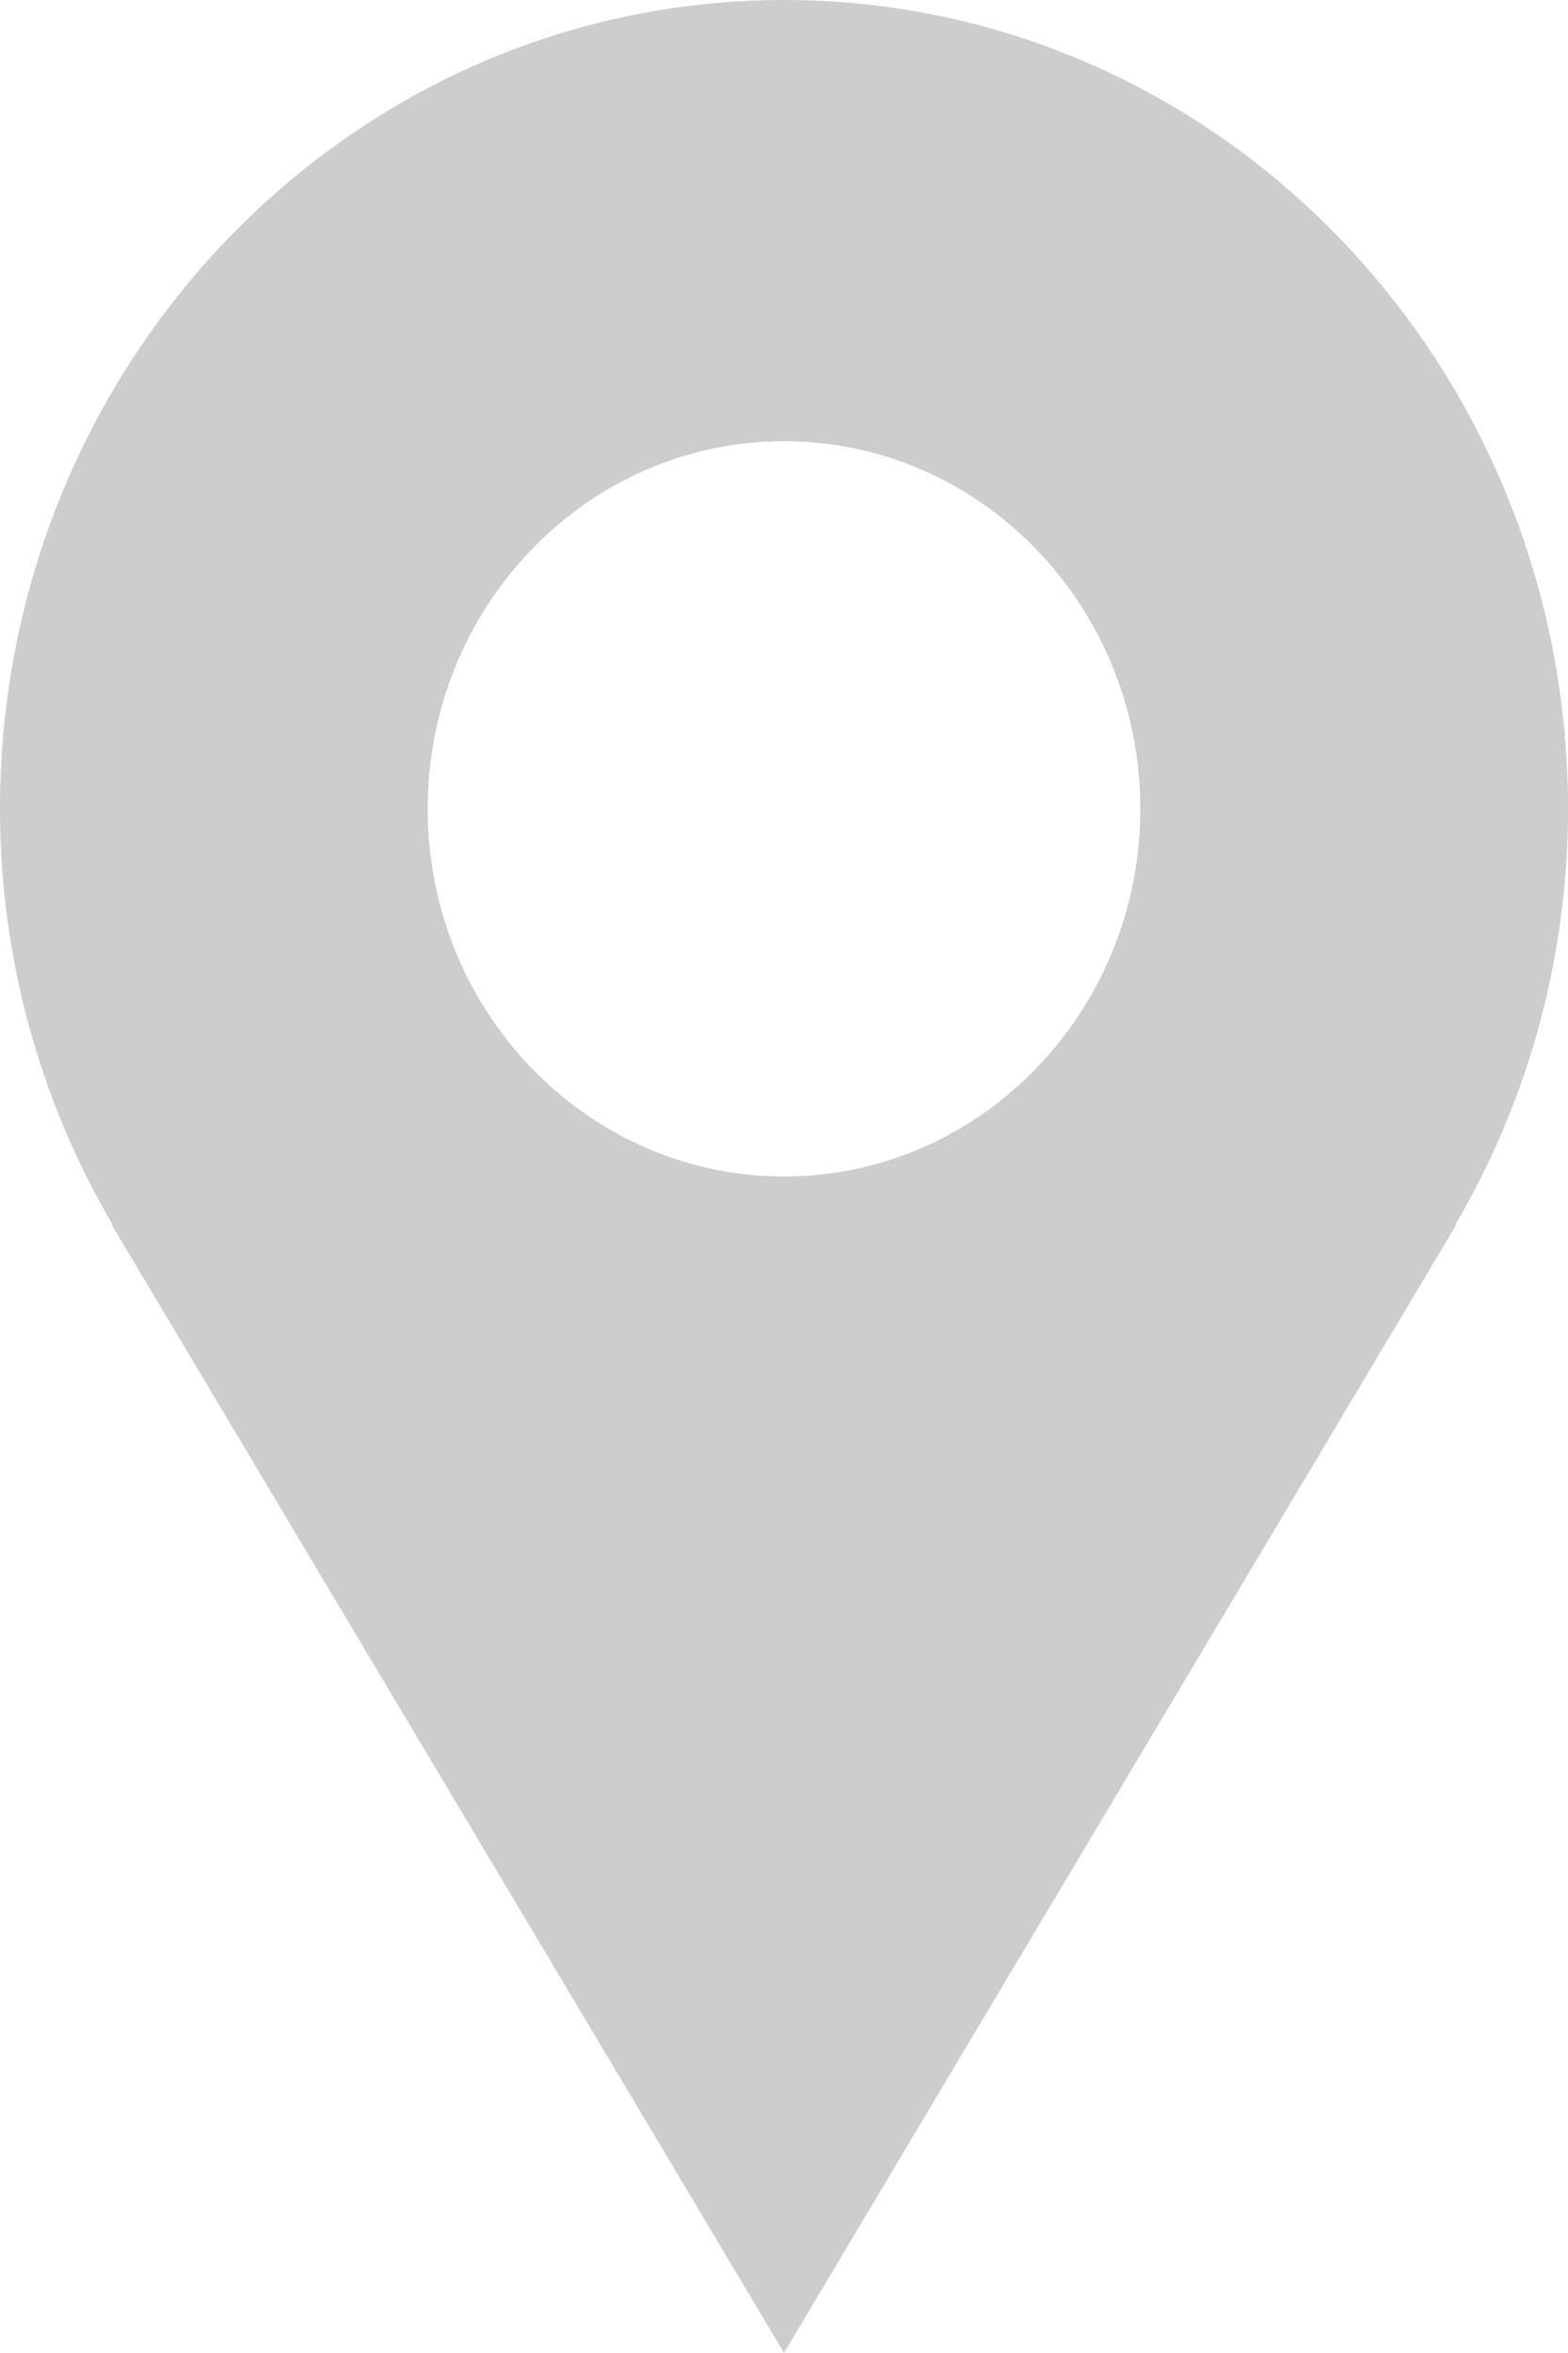 <svg xmlns="http://www.w3.org/2000/svg" width="8" height="12"><path fill-rule="evenodd" fill="#CDCDCD" d="M8 4.125C8 1.847 6.209 0 4 0S0 1.847 0 4.125c0 .777.212 1.502.575 2.122L.57 6.246 4 11.999l3.43-5.753-.005.001C7.788 5.627 8 4.902 8 4.125zM4 2.25c1.003 0 1.818.841 1.818 1.875S5.003 6 4 6c-1.003 0-1.818-.841-1.818-1.875S2.997 2.25 4 2.25z"/></svg>